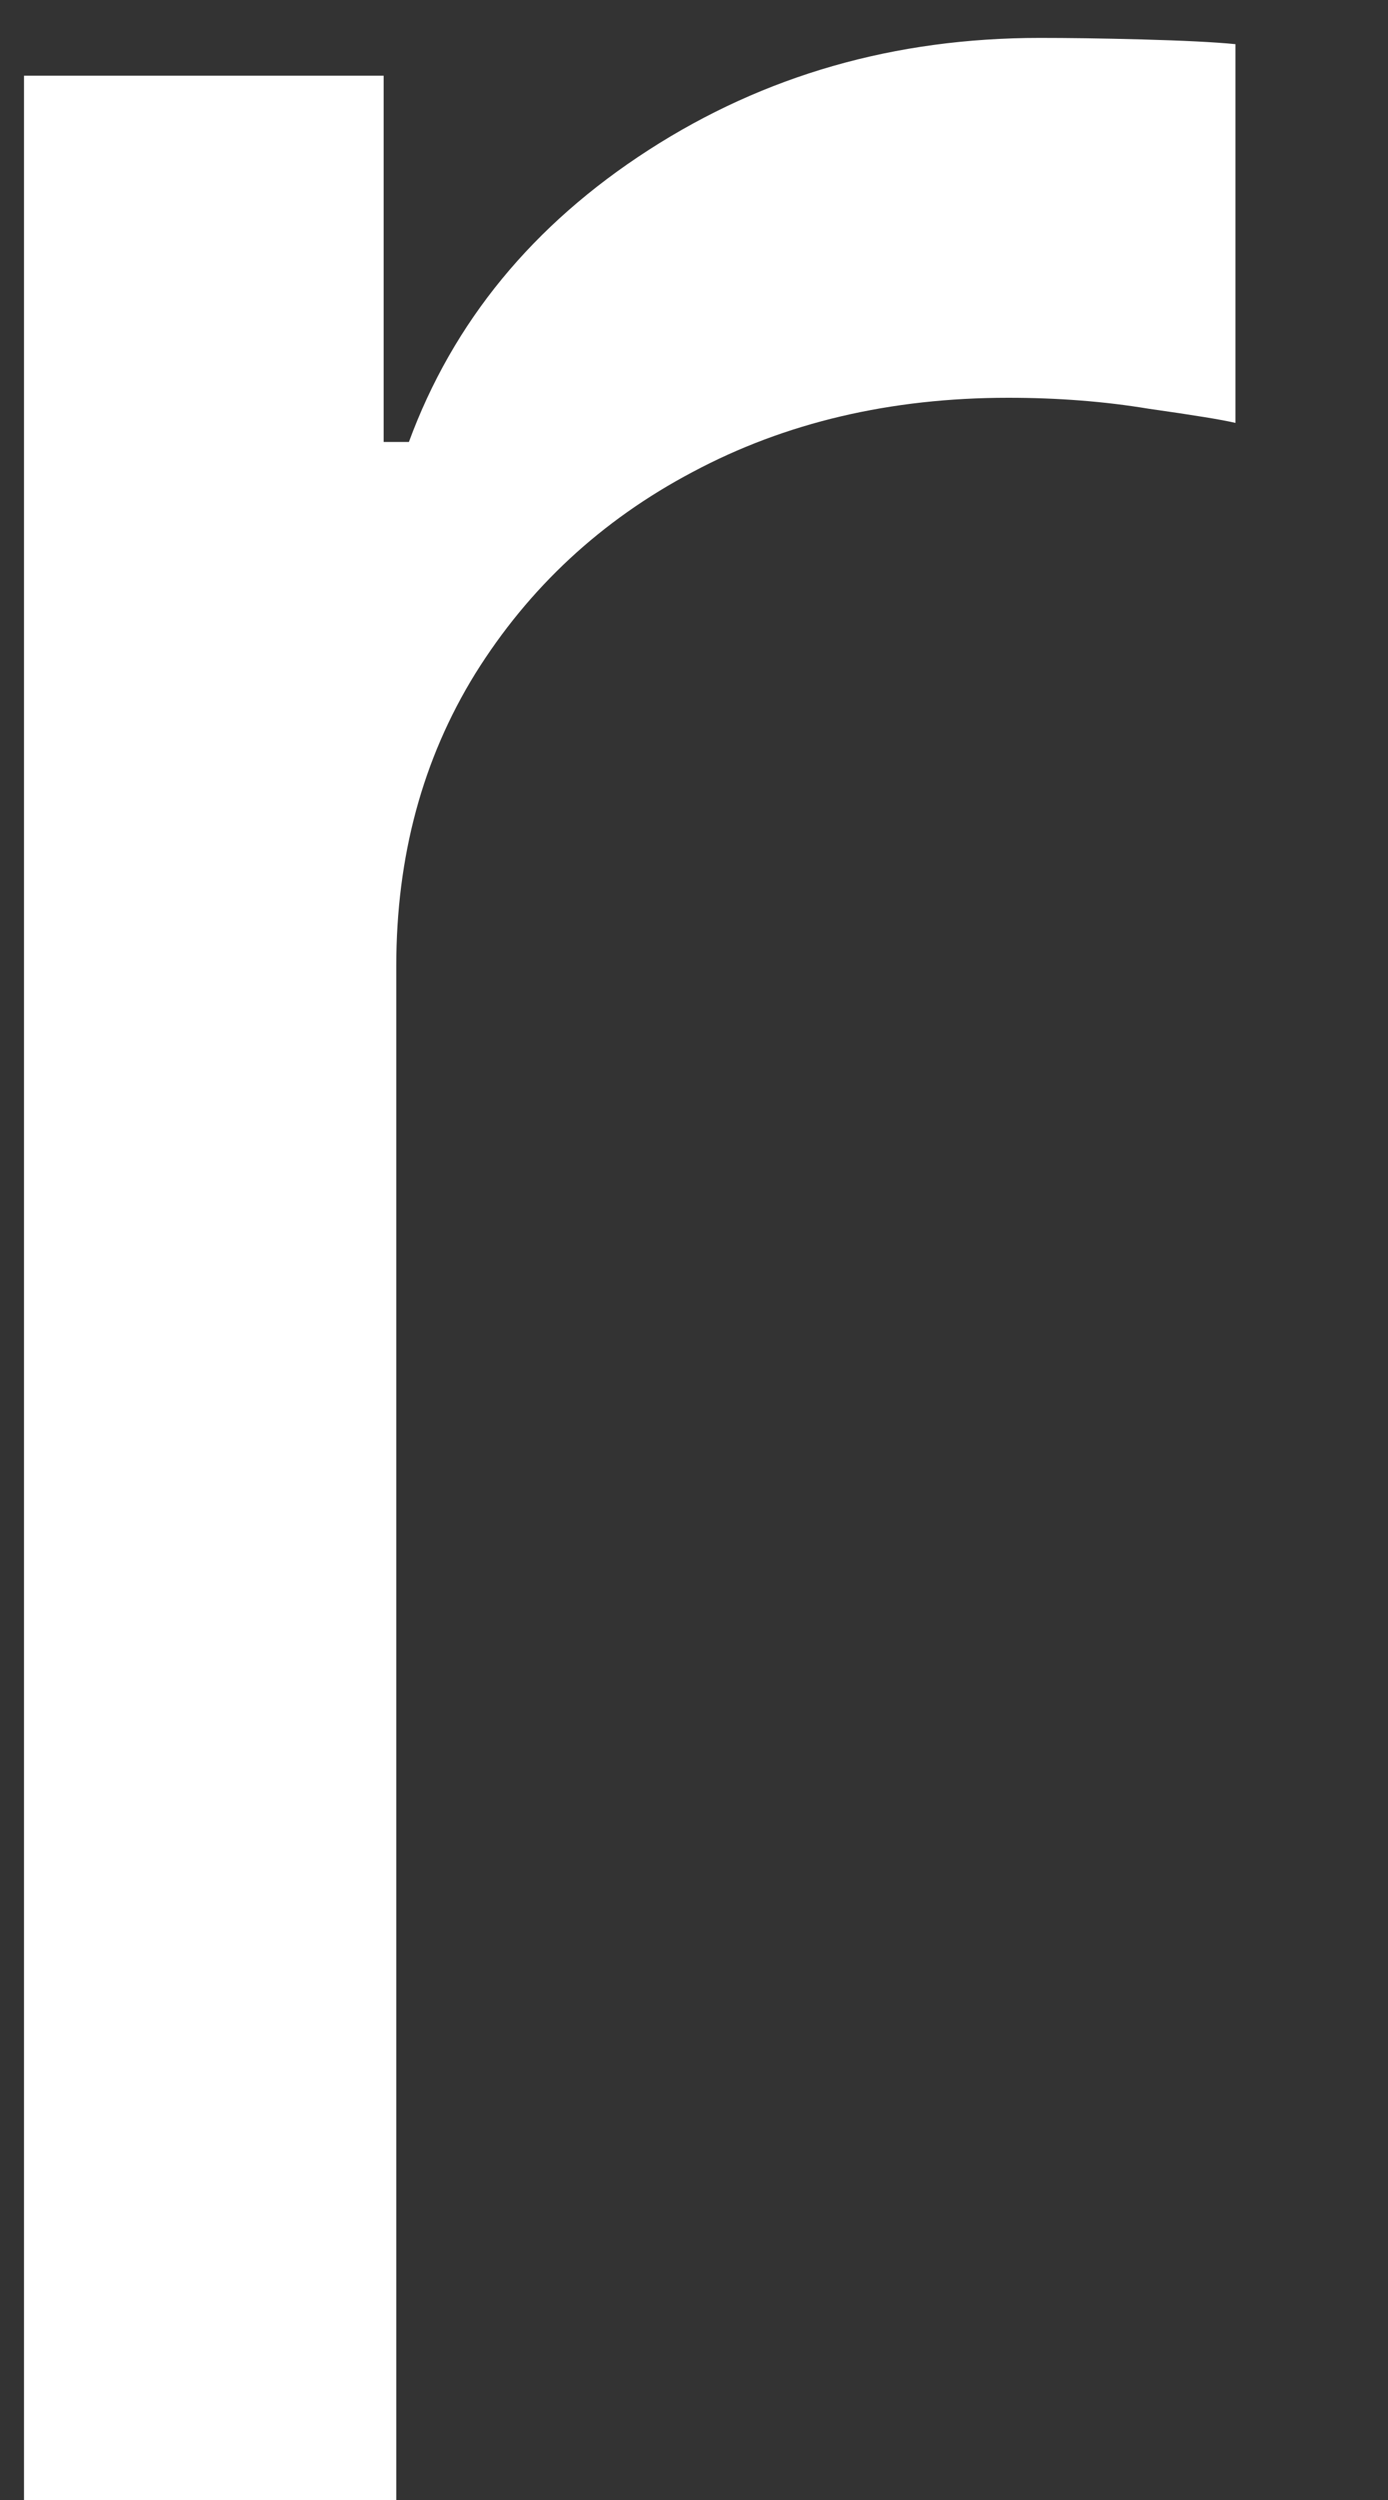 <svg width="10" height="18" viewBox="0 0 10 18" fill="none" xmlns="http://www.w3.org/2000/svg" xmlns:xlink="http://www.w3.org/1999/xlink">
<rect x="0" y="0" width="10" height="18" fill="#333333" stroke="none"/>
<path d="M0.173,18L0.173,0.545L2.764,0.545L2.764,3.182L2.946,3.182C3.264,2.318 3.84,1.617 4.673,1.08C5.507,0.542 6.446,0.273 7.491,0.273C7.688,0.273 7.935,0.276 8.23,0.284C8.526,0.292 8.749,0.303 8.901,0.318L8.901,3.045C8.81,3.023 8.601,2.989 8.276,2.943C7.957,2.89 7.62,2.864 7.264,2.864C6.416,2.864 5.658,3.042 4.991,3.398C4.332,3.746 3.81,4.231 3.423,4.852C3.044,5.466 2.855,6.167 2.855,6.955L2.855,18L0.173,18Z" fill="#FFFFFF"/>
</svg>

